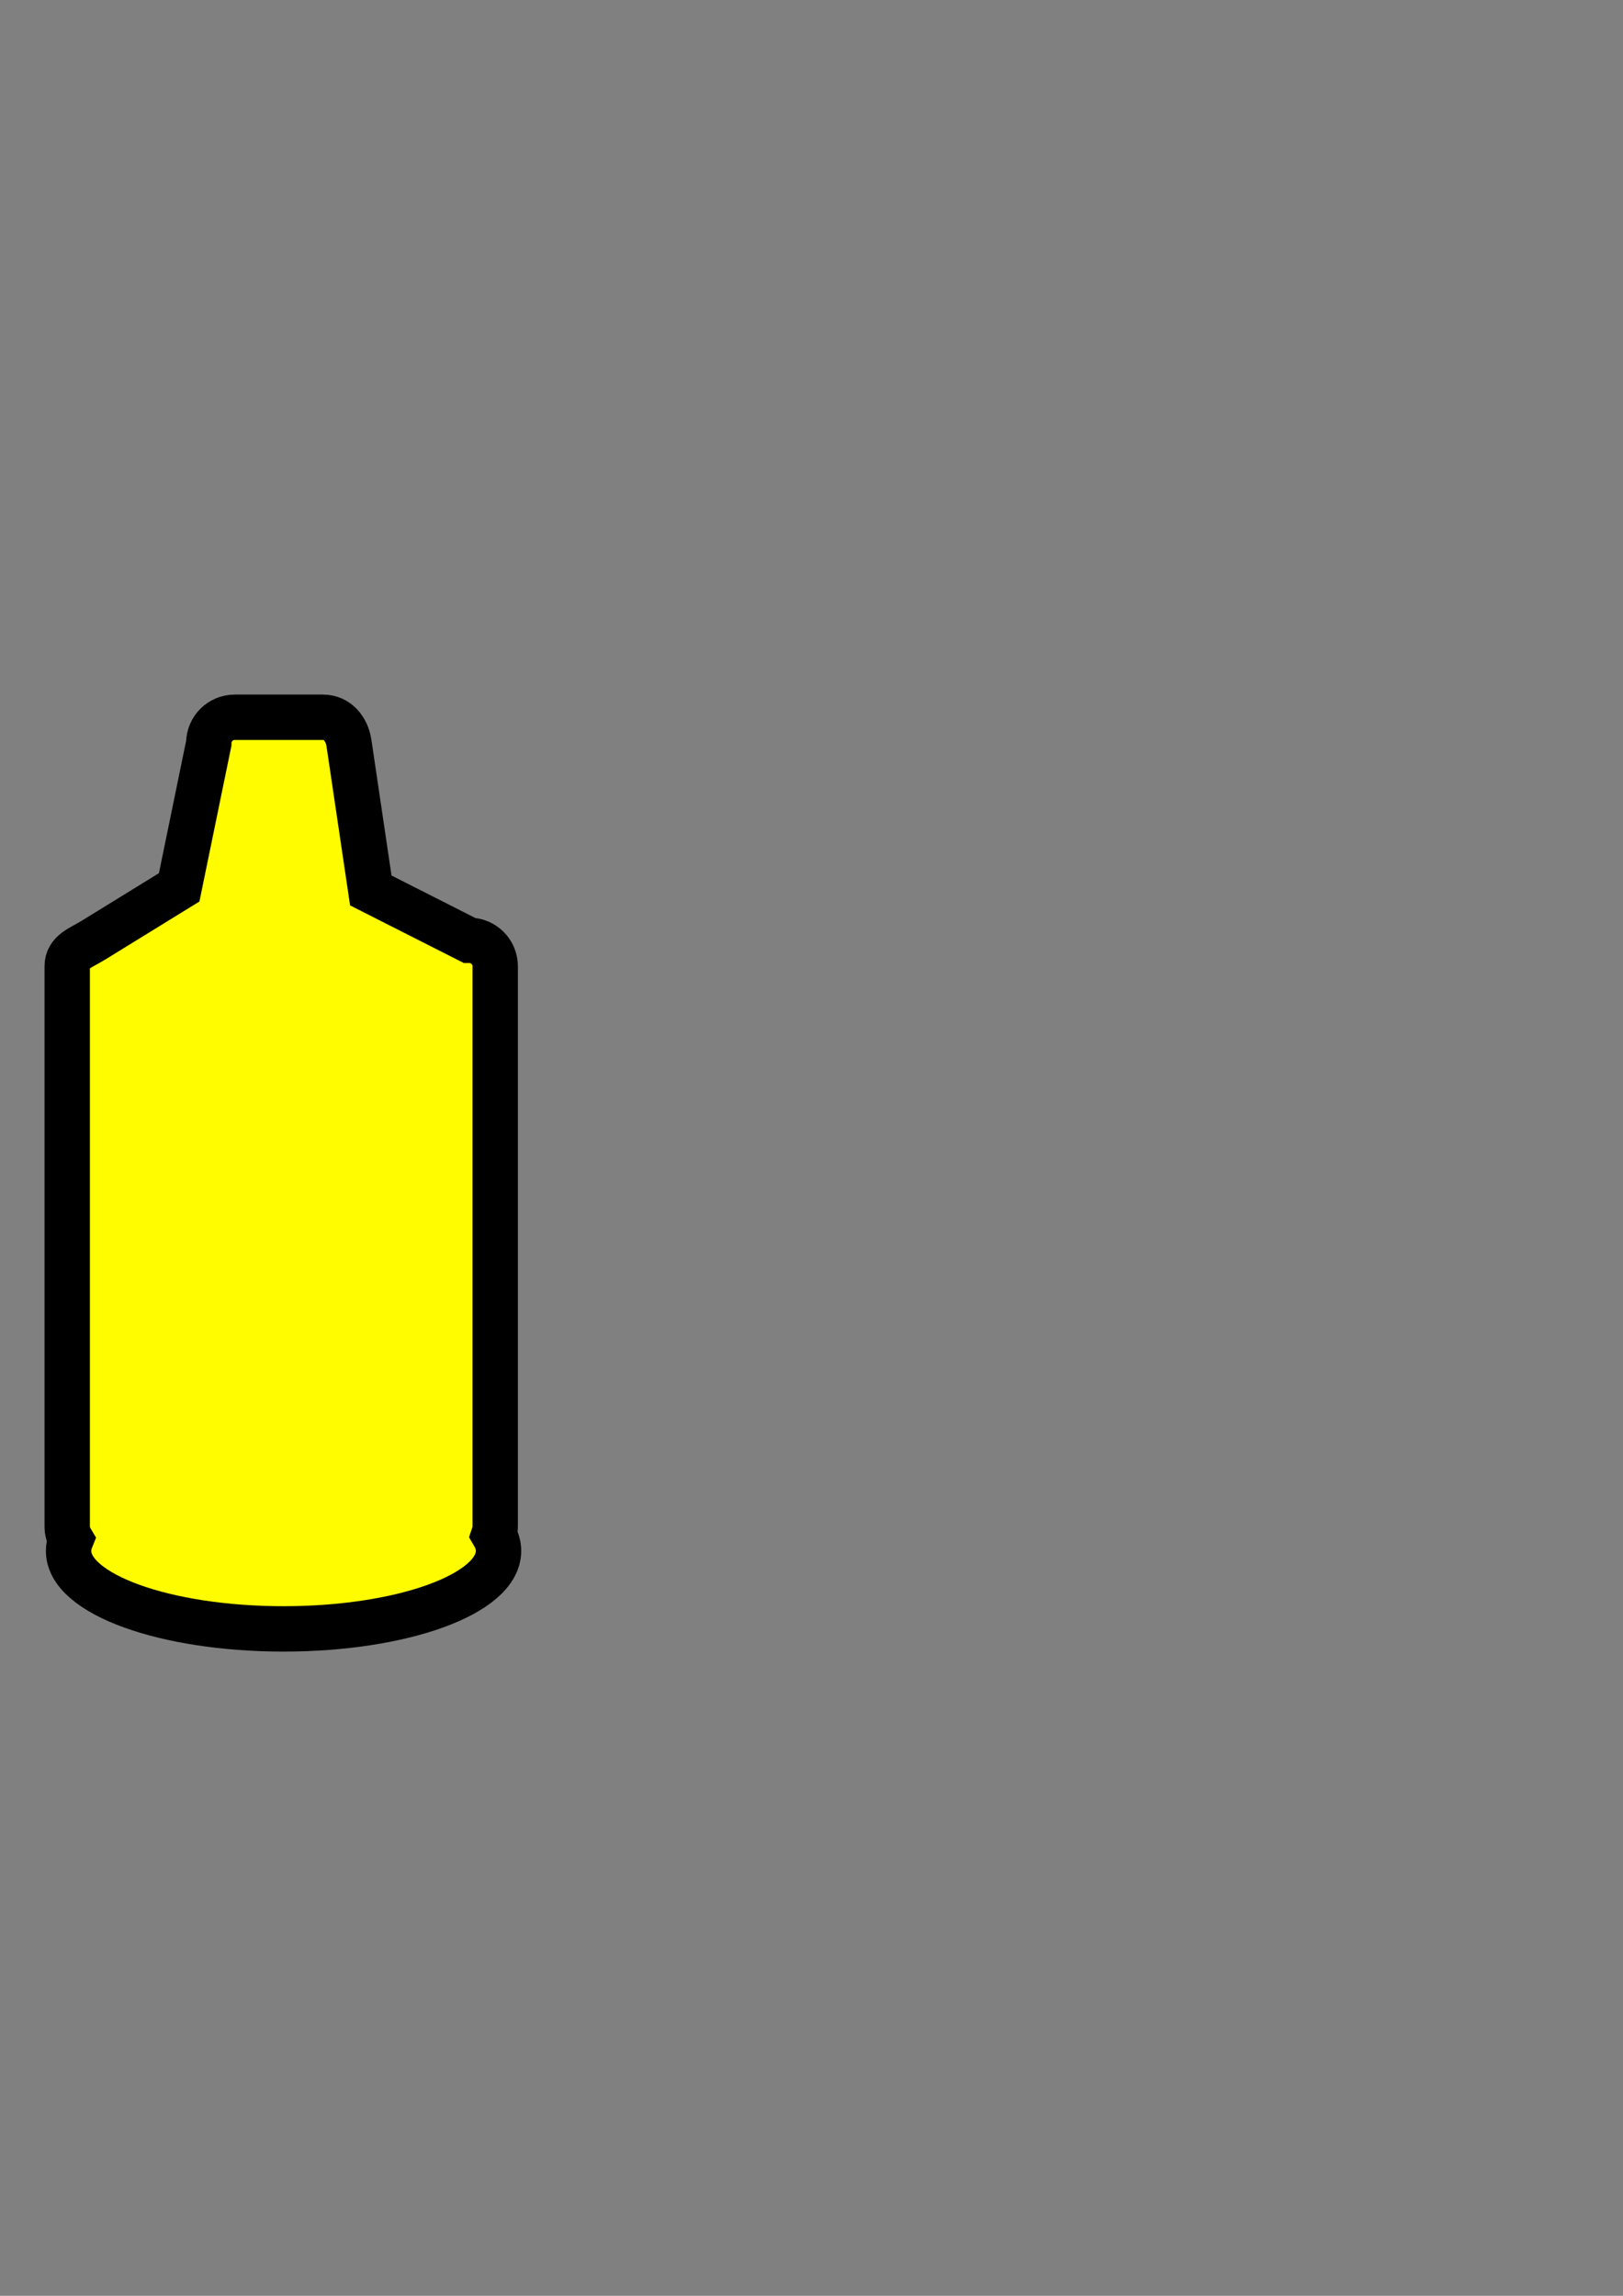 <?xml version="1.0" encoding="UTF-8" standalone="no"?>
<!-- Created with Inkscape (http://www.inkscape.org/) -->

<svg
   xmlns:dc="http://purl.org/dc/elements/1.1/"
   xmlns:cc="http://creativecommons.org/ns#"
   xmlns:rdf="http://www.w3.org/1999/02/22-rdf-syntax-ns#"
   xmlns:svg="http://www.w3.org/2000/svg"
   xmlns="http://www.w3.org/2000/svg"
   xmlns:sodipodi="http://sodipodi.sourceforge.net/DTD/sodipodi-0.dtd"
   xmlns:inkscape="http://www.inkscape.org/namespaces/inkscape"
   width="744.094"
   height="1052.362"
   id="svg5428"
   version="1.1"
   inkscape:version="0.48.4 r9939"
   sodipodi:docname="New document 13">
  <rect width="100%" height="100%" fill="#808080" stroke="none"/>
  <defs
     id="defs5430" />
  <sodipodi:namedview
     id="base"
     pagecolor="#ffffff"
     bordercolor="#666666"
     borderopacity="1.0"
     inkscape:pageopacity="0.0"
     inkscape:pageshadow="2"
     inkscape:zoom="1.4"
     inkscape:cx="265.05689"
     inkscape:cy="473.11843"
     inkscape:document-units="px"
     inkscape:current-layer="layer1"
     showgrid="false"
     inkscape:window-width="954"
     inkscape:window-height="1154"
     inkscape:window-x="0"
     inkscape:window-y="0"
     inkscape:window-maximized="0" />
  <g
     inkscape:label="Layer 1"
     inkscape:groupmode="layer"
     id="layer1">
    <path
       style="fill:#fffc00;fill-opacity:1;stroke:#000000;stroke-width:20.8;stroke-linecap:round;stroke-linejoin:miter;stroke-miterlimit:4;stroke-opacity:1;stroke-dasharray:none;stroke-dashoffset:0"
       d="m 107.625,328.781 c -6.597,0 -11.906,5.309 -11.906,11.906 L 82.147,406.746 42.719,431.031 C 37.102,434.491 30.812,436.34 30.812,442.938 l 0,256.719 c 0,2.225 0.602,4.284 1.656,6.062 -0.687,1.702 -1.031,3.448 -1.031,5.219 0,19.724 44.123,35.719 98.562,35.719 54.44,0 98.562,-15.994 98.562,-35.719 0,-2.564 -0.739,-5.058 -2.156,-7.469 0.406,-1.202 0.625,-2.47 0.625,-3.812 l 0,-256.719 c 0,-6.597 -5.309,-11.906 -11.906,-11.906 L 170,408.174 160,340.688 c -0.967,-6.526 -5.309,-11.906 -11.906,-11.906 z"
       id="path5436"
       inkscape:connector-curvature="0"
       sodipodi:nodetypes="sscssscssscssscsss"
       inkscape:export-xdpi="90"
       inkscape:export-ydpi="90" />
  </g>
</svg>
